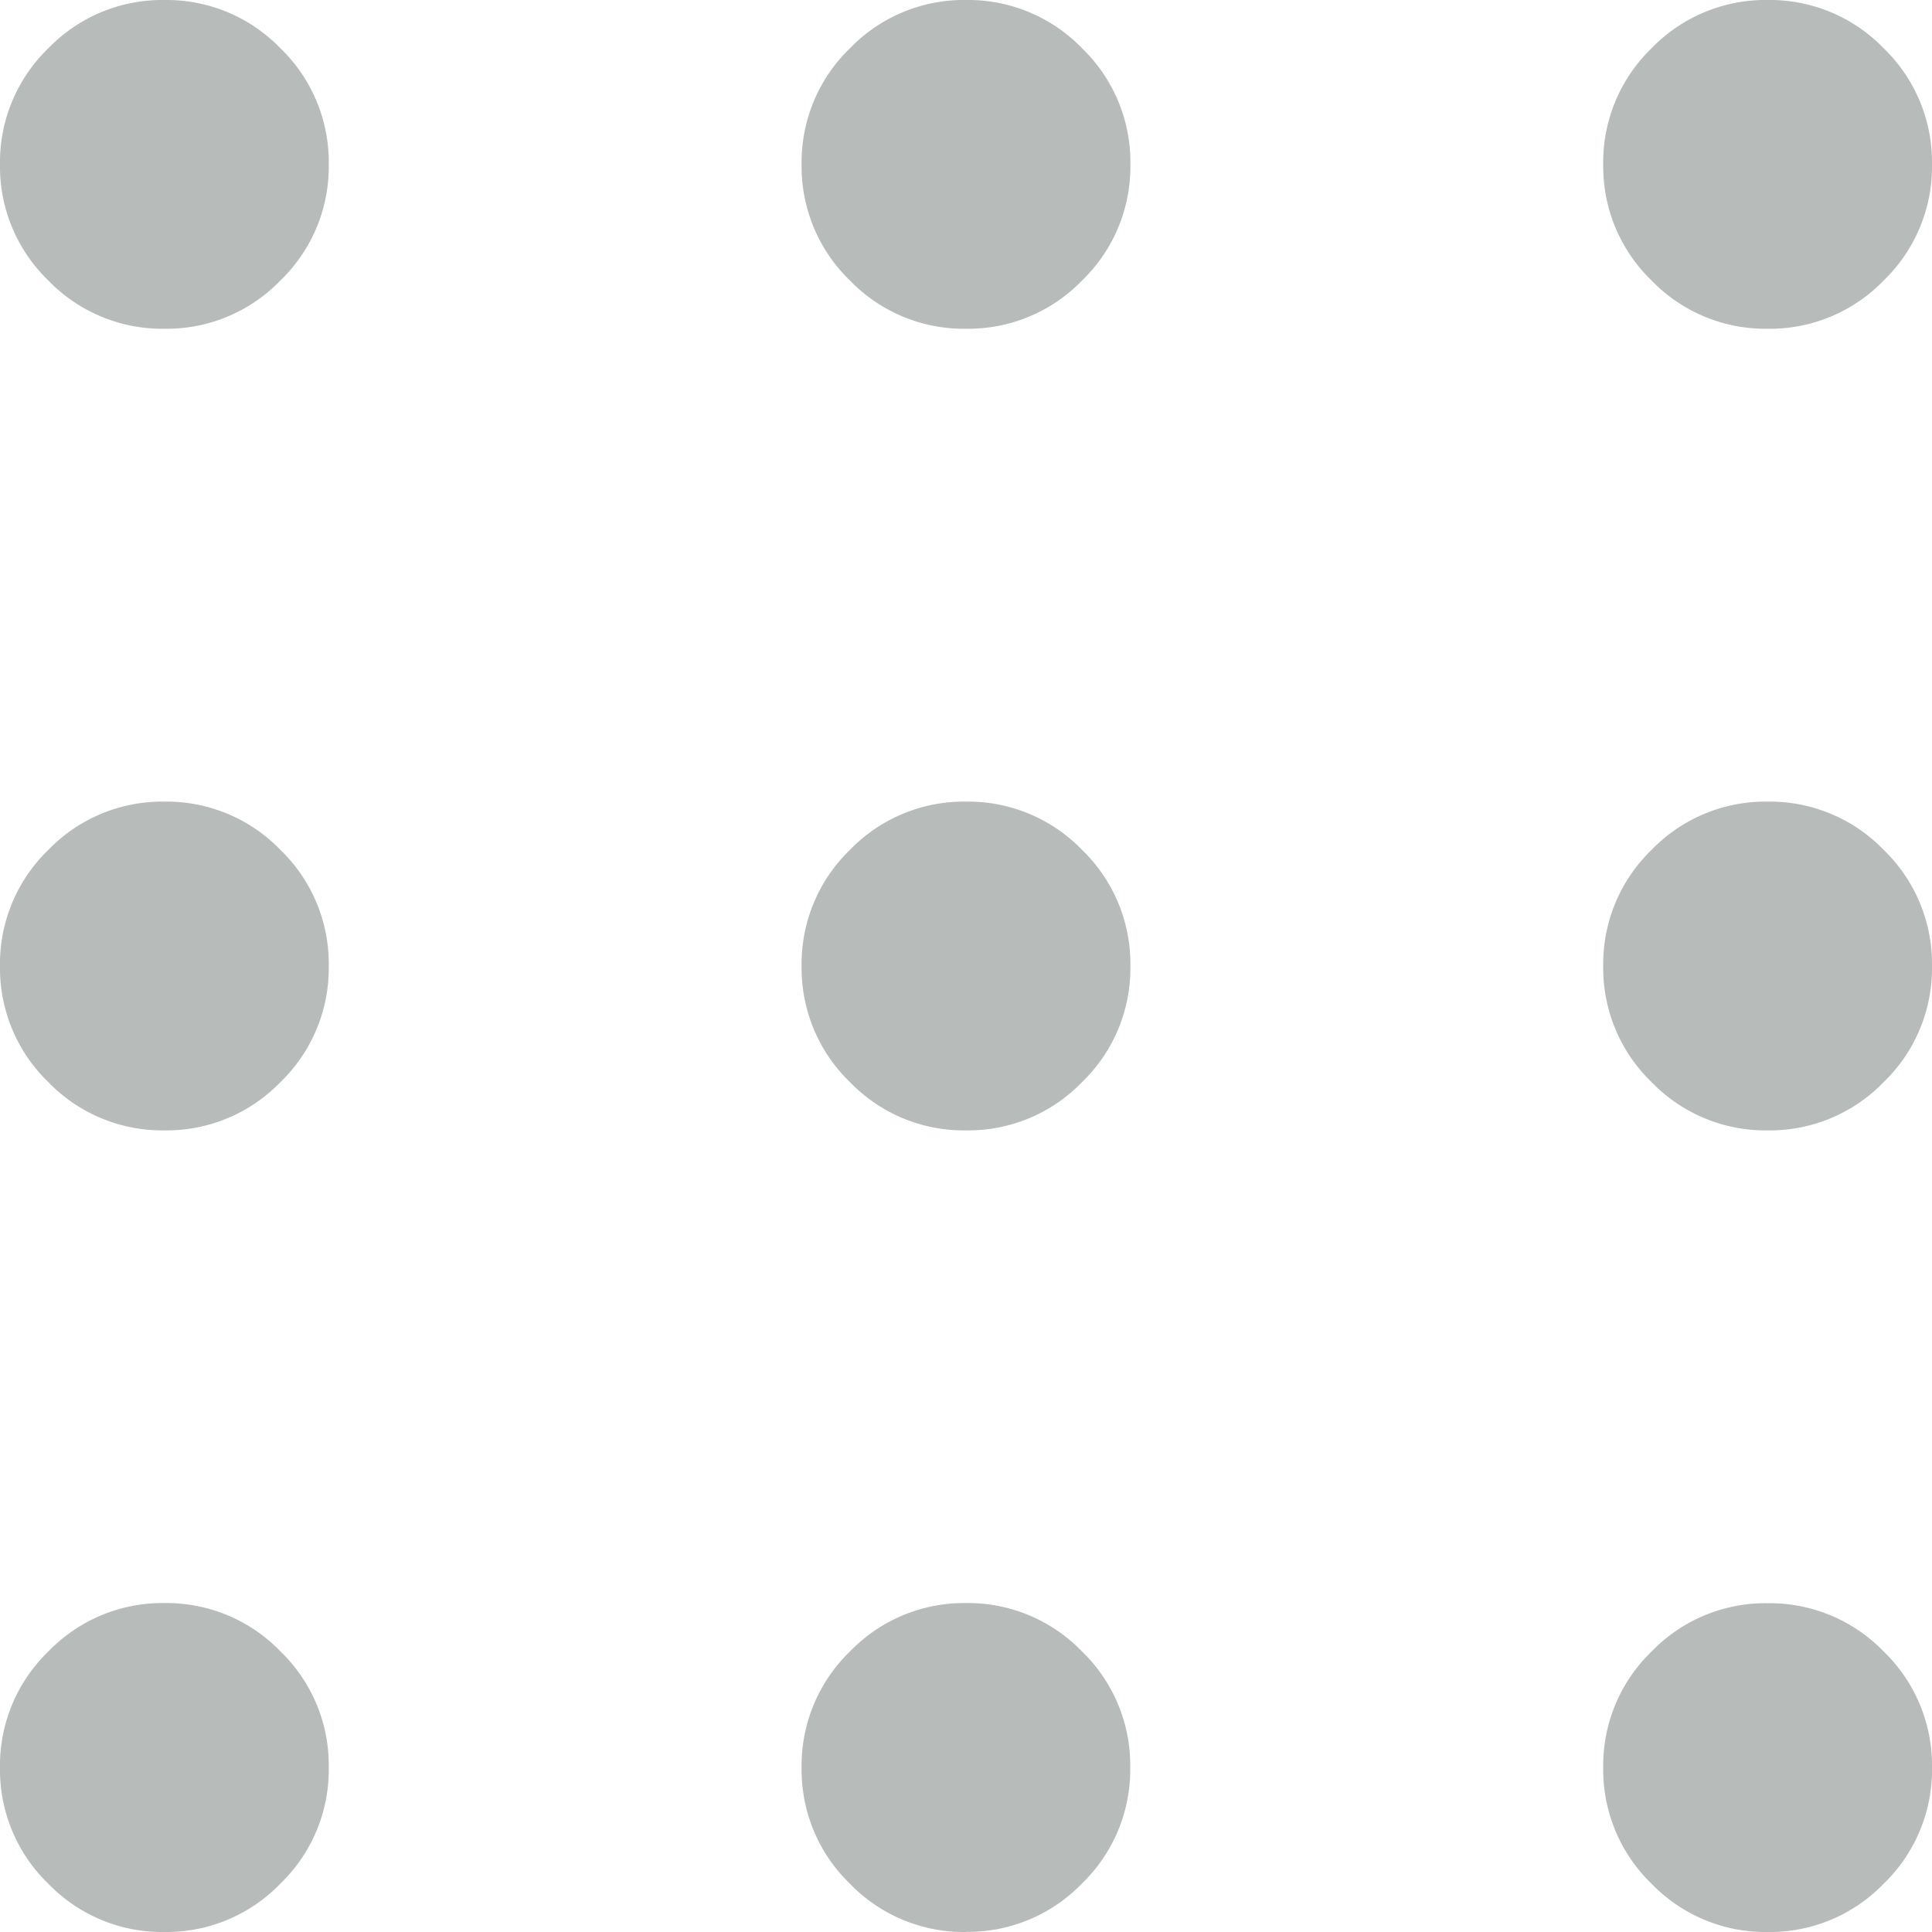 <svg xmlns="http://www.w3.org/2000/svg" xmlns:xlink="http://www.w3.org/1999/xlink" width="12" height="12" viewBox="0 0 12 12">
  <defs>
    <clipPath id="clip-path">
      <rect id="사각형_1108" data-name="사각형 1108" width="12" height="12" transform="translate(17 81)" fill="#b7bbba"/>
    </clipPath>
  </defs>
  <g id="icon1" transform="translate(-17 -81)" clip-path="url(#clip-path)">
    <path id="apps_24dp_FFFFFF_FILL1_wght200_GRAD0_opsz24" d="M4.979-3.957a.983.983,0,0,1-.721-.3.983.983,0,0,1-.3-.721.983.983,0,0,1,.3-.721A.983.983,0,0,1,4.979-6a.983.983,0,0,1,.721.3.983.983,0,0,1,.3.721.983.983,0,0,1-.3.721A.983.983,0,0,1,4.979-3.957Zm4.979,0a.983.983,0,0,1-.721-.3.983.983,0,0,1-.3-.721.983.983,0,0,1,.3-.721A.983.983,0,0,1,9.957-6a.983.983,0,0,1,.721.3.983.983,0,0,1,.3.721.983.983,0,0,1-.3.721.983.983,0,0,1-.721.3Zm4.979,0a.983.983,0,0,1-.721-.3.983.983,0,0,1-.3-.721.983.983,0,0,1,.3-.721.983.983,0,0,1,.721-.3.983.983,0,0,1,.721.3.983.983,0,0,1,.3.721.983.983,0,0,1-.3.721A.983.983,0,0,1,14.936-3.957ZM4.979-8.936a.983.983,0,0,1-.721-.3.983.983,0,0,1-.3-.721.983.983,0,0,1,.3-.721.983.983,0,0,1,.721-.3.983.983,0,0,1,.721.3.983.983,0,0,1,.3.721.983.983,0,0,1-.3.721A.983.983,0,0,1,4.979-8.936Zm4.979,0a.983.983,0,0,1-.721-.3.983.983,0,0,1-.3-.721.983.983,0,0,1,.3-.721.983.983,0,0,1,.721-.3.983.983,0,0,1,.721.3.983.983,0,0,1,.3.721.983.983,0,0,1-.3.721.983.983,0,0,1-.721.3Zm4.979,0a.983.983,0,0,1-.721-.3.983.983,0,0,1-.3-.721.983.983,0,0,1,.3-.721.983.983,0,0,1,.721-.3.983.983,0,0,1,.721.3.983.983,0,0,1,.3.721.983.983,0,0,1-.3.721A.983.983,0,0,1,14.936-8.936ZM4.979-13.915a.983.983,0,0,1-.721-.3.983.983,0,0,1-.3-.721.983.983,0,0,1,.3-.721.983.983,0,0,1,.721-.3.983.983,0,0,1,.721.3.983.983,0,0,1,.3.721.983.983,0,0,1-.3.721A.983.983,0,0,1,4.979-13.915Zm4.979,0a.983.983,0,0,1-.721-.3.983.983,0,0,1-.3-.721.983.983,0,0,1,.3-.721.983.983,0,0,1,.721-.3.983.983,0,0,1,.721.3.983.983,0,0,1,.3.721.983.983,0,0,1-.3.721.983.983,0,0,1-.721.3Zm4.979,0a.983.983,0,0,1-.721-.3.983.983,0,0,1-.3-.721.983.983,0,0,1,.3-.721.983.983,0,0,1,.721-.3.983.983,0,0,1,.721.3.983.983,0,0,1,.3.721.983.983,0,0,1-.3.721A.983.983,0,0,1,14.936-13.915Z" transform="translate(13.042 96.957)" fill="#b7bbba"/>
  </g>
</svg>
